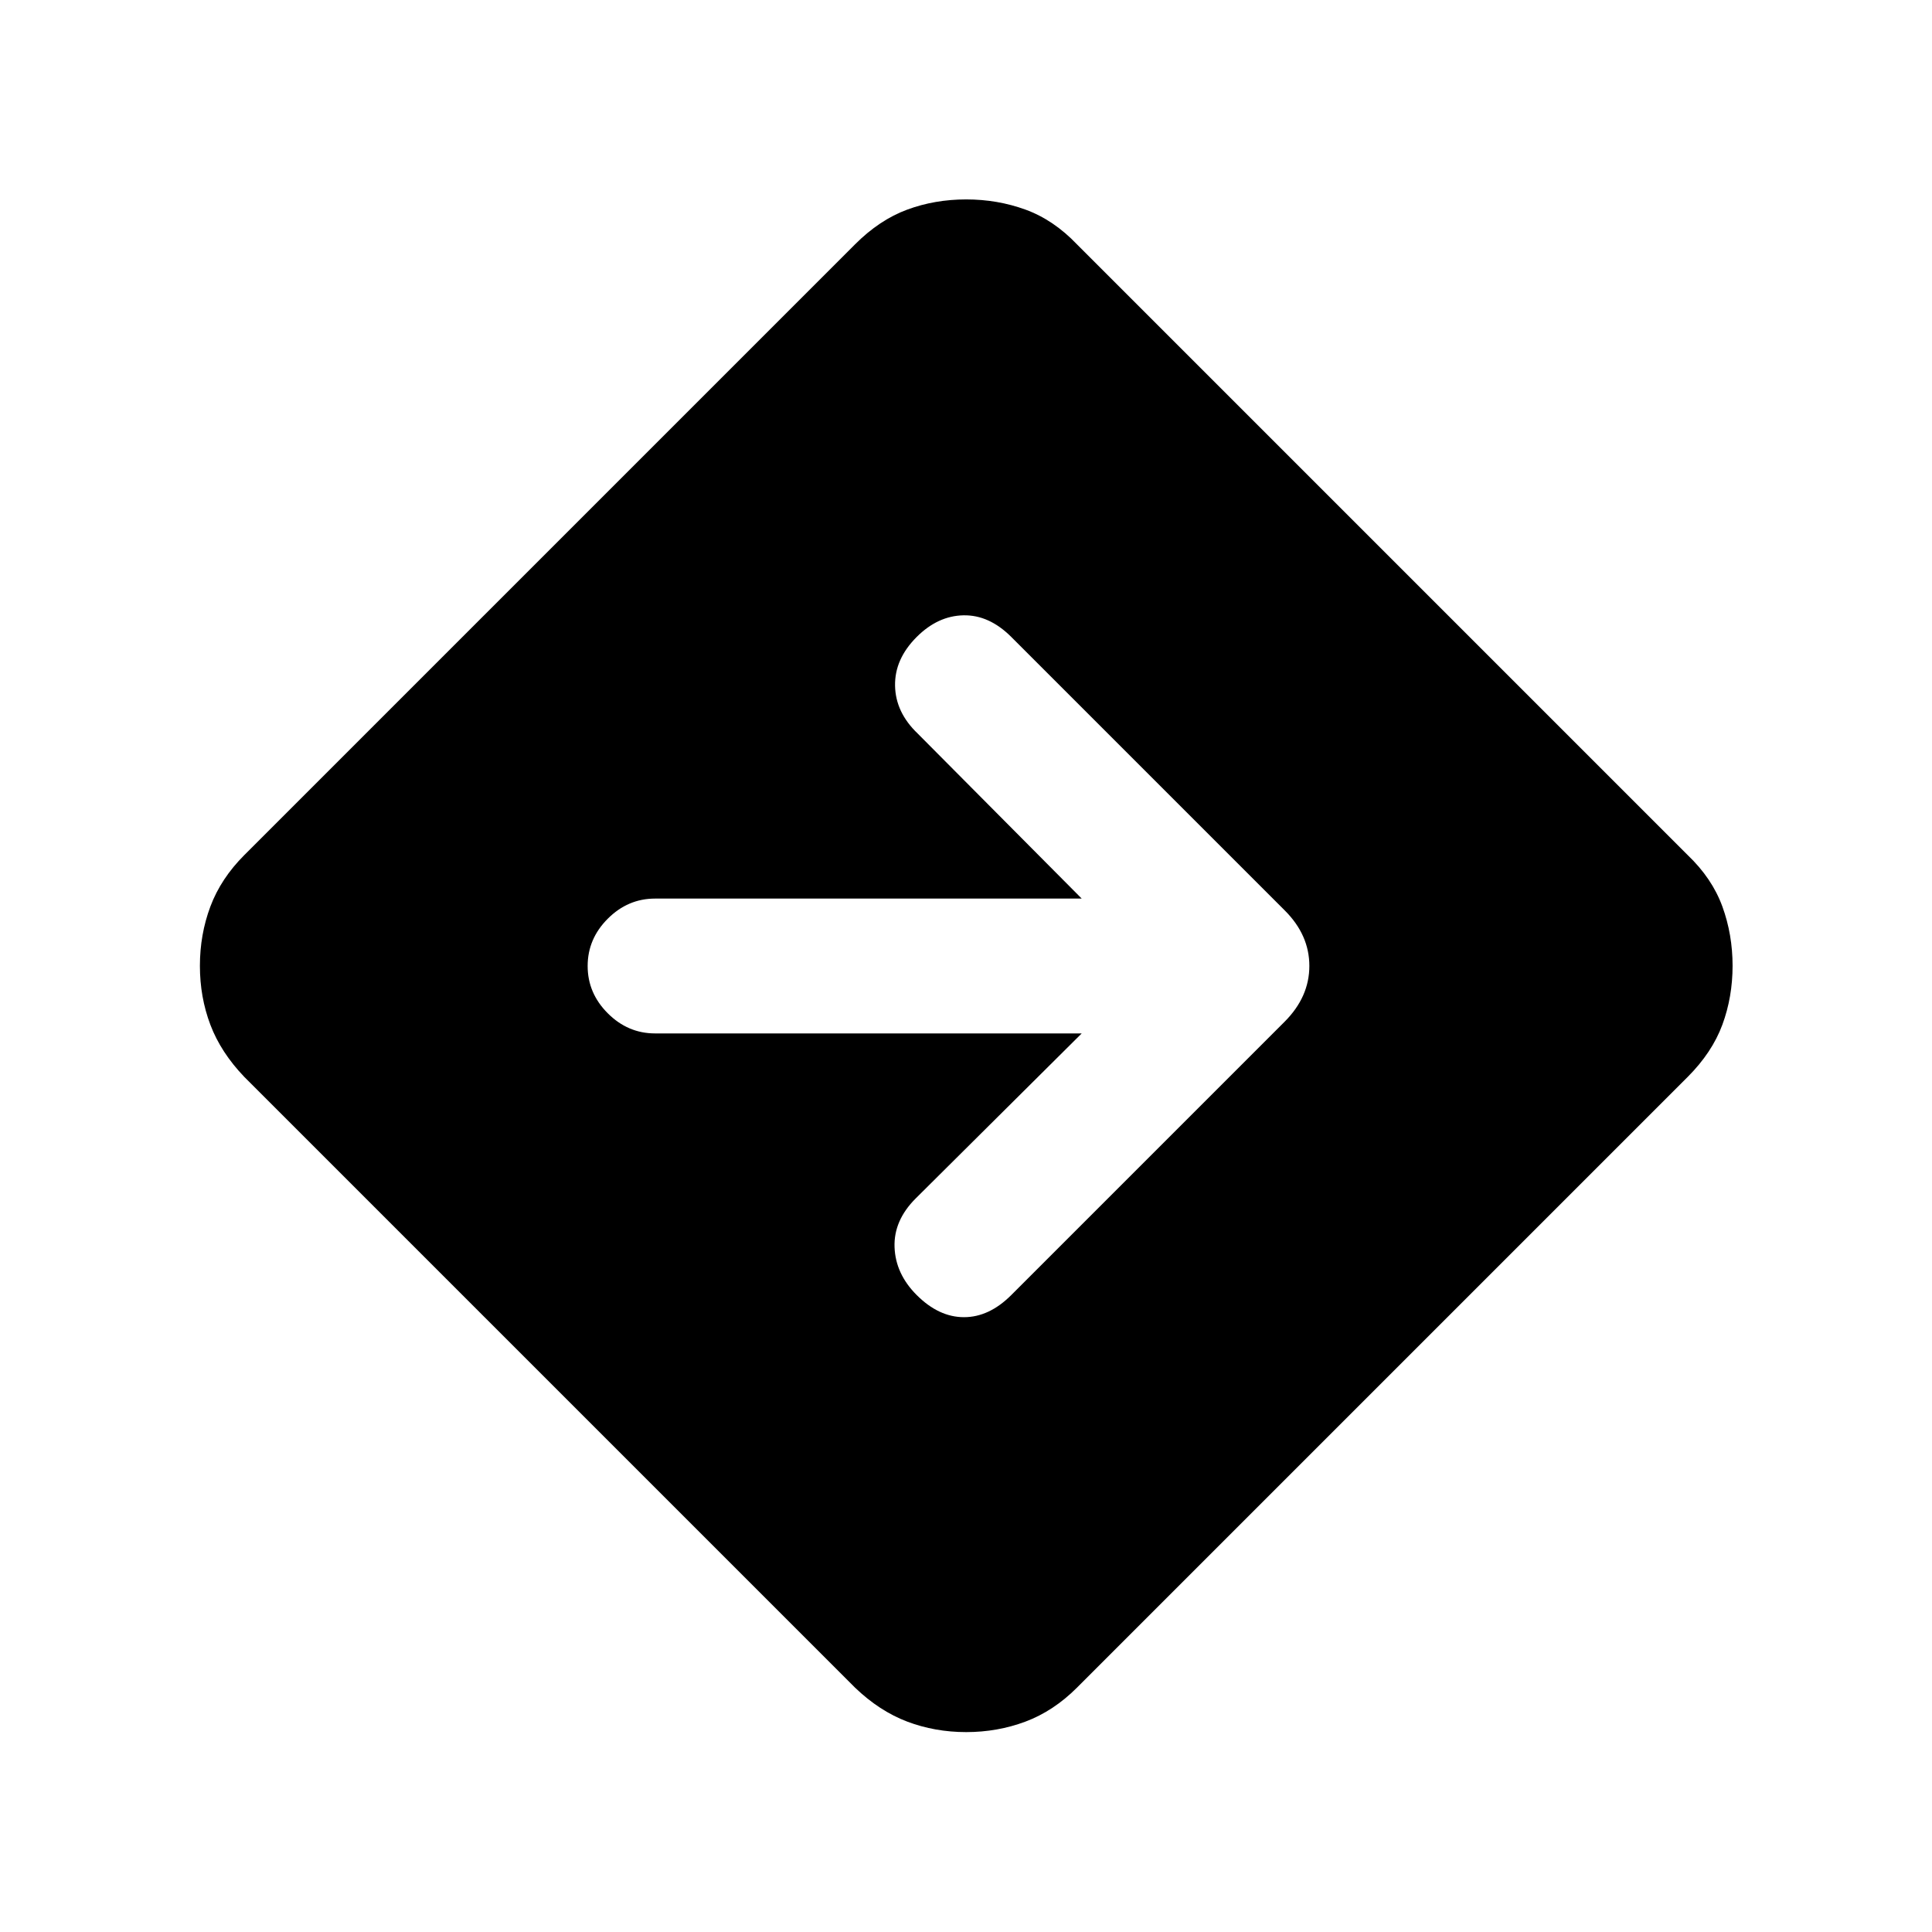 <svg xmlns="http://www.w3.org/2000/svg" height="20" viewBox="0 -960 960 960" width="20"><path d="M480.09-99.33q-15.5 0-29.29-5.21-13.78-5.22-25.95-16.89L121.43-424.85q-11.67-12.17-16.89-25.92-5.21-13.75-5.21-29.32 0-15.56 5.21-29.48 5.22-13.91 16.89-25.58l303.42-303.42q12.15-12.17 25.91-17.26 13.75-5.08 29.32-5.08t29.52 5.08q13.94 5.09 25.55 17.26l303.42 303.42q12.17 11.61 17.26 25.57 5.08 13.95 5.08 29.47t-5.08 29.3q-5.09 13.78-17.26 25.96L535.15-121.43q-11.67 11.67-25.61 16.89-13.94 5.21-29.45 5.21ZM537.5-446.5l-82.5 82q-11 11-10.5 24.25t11 23.75q11 11 23.5 11t23.5-11l135.93-135.93q12.18-12.27 12.18-27.61 0-15.35-12.18-27.53L502.5-643.5q-11-11-23.75-10.75T455.5-643.5q-11 11-10.75 24.25T456-595.5l81.5 82h-212q-13.5 0-23.5 10T292-480q0 13.5 10 23.5t23.5 10h212Z"/></svg>